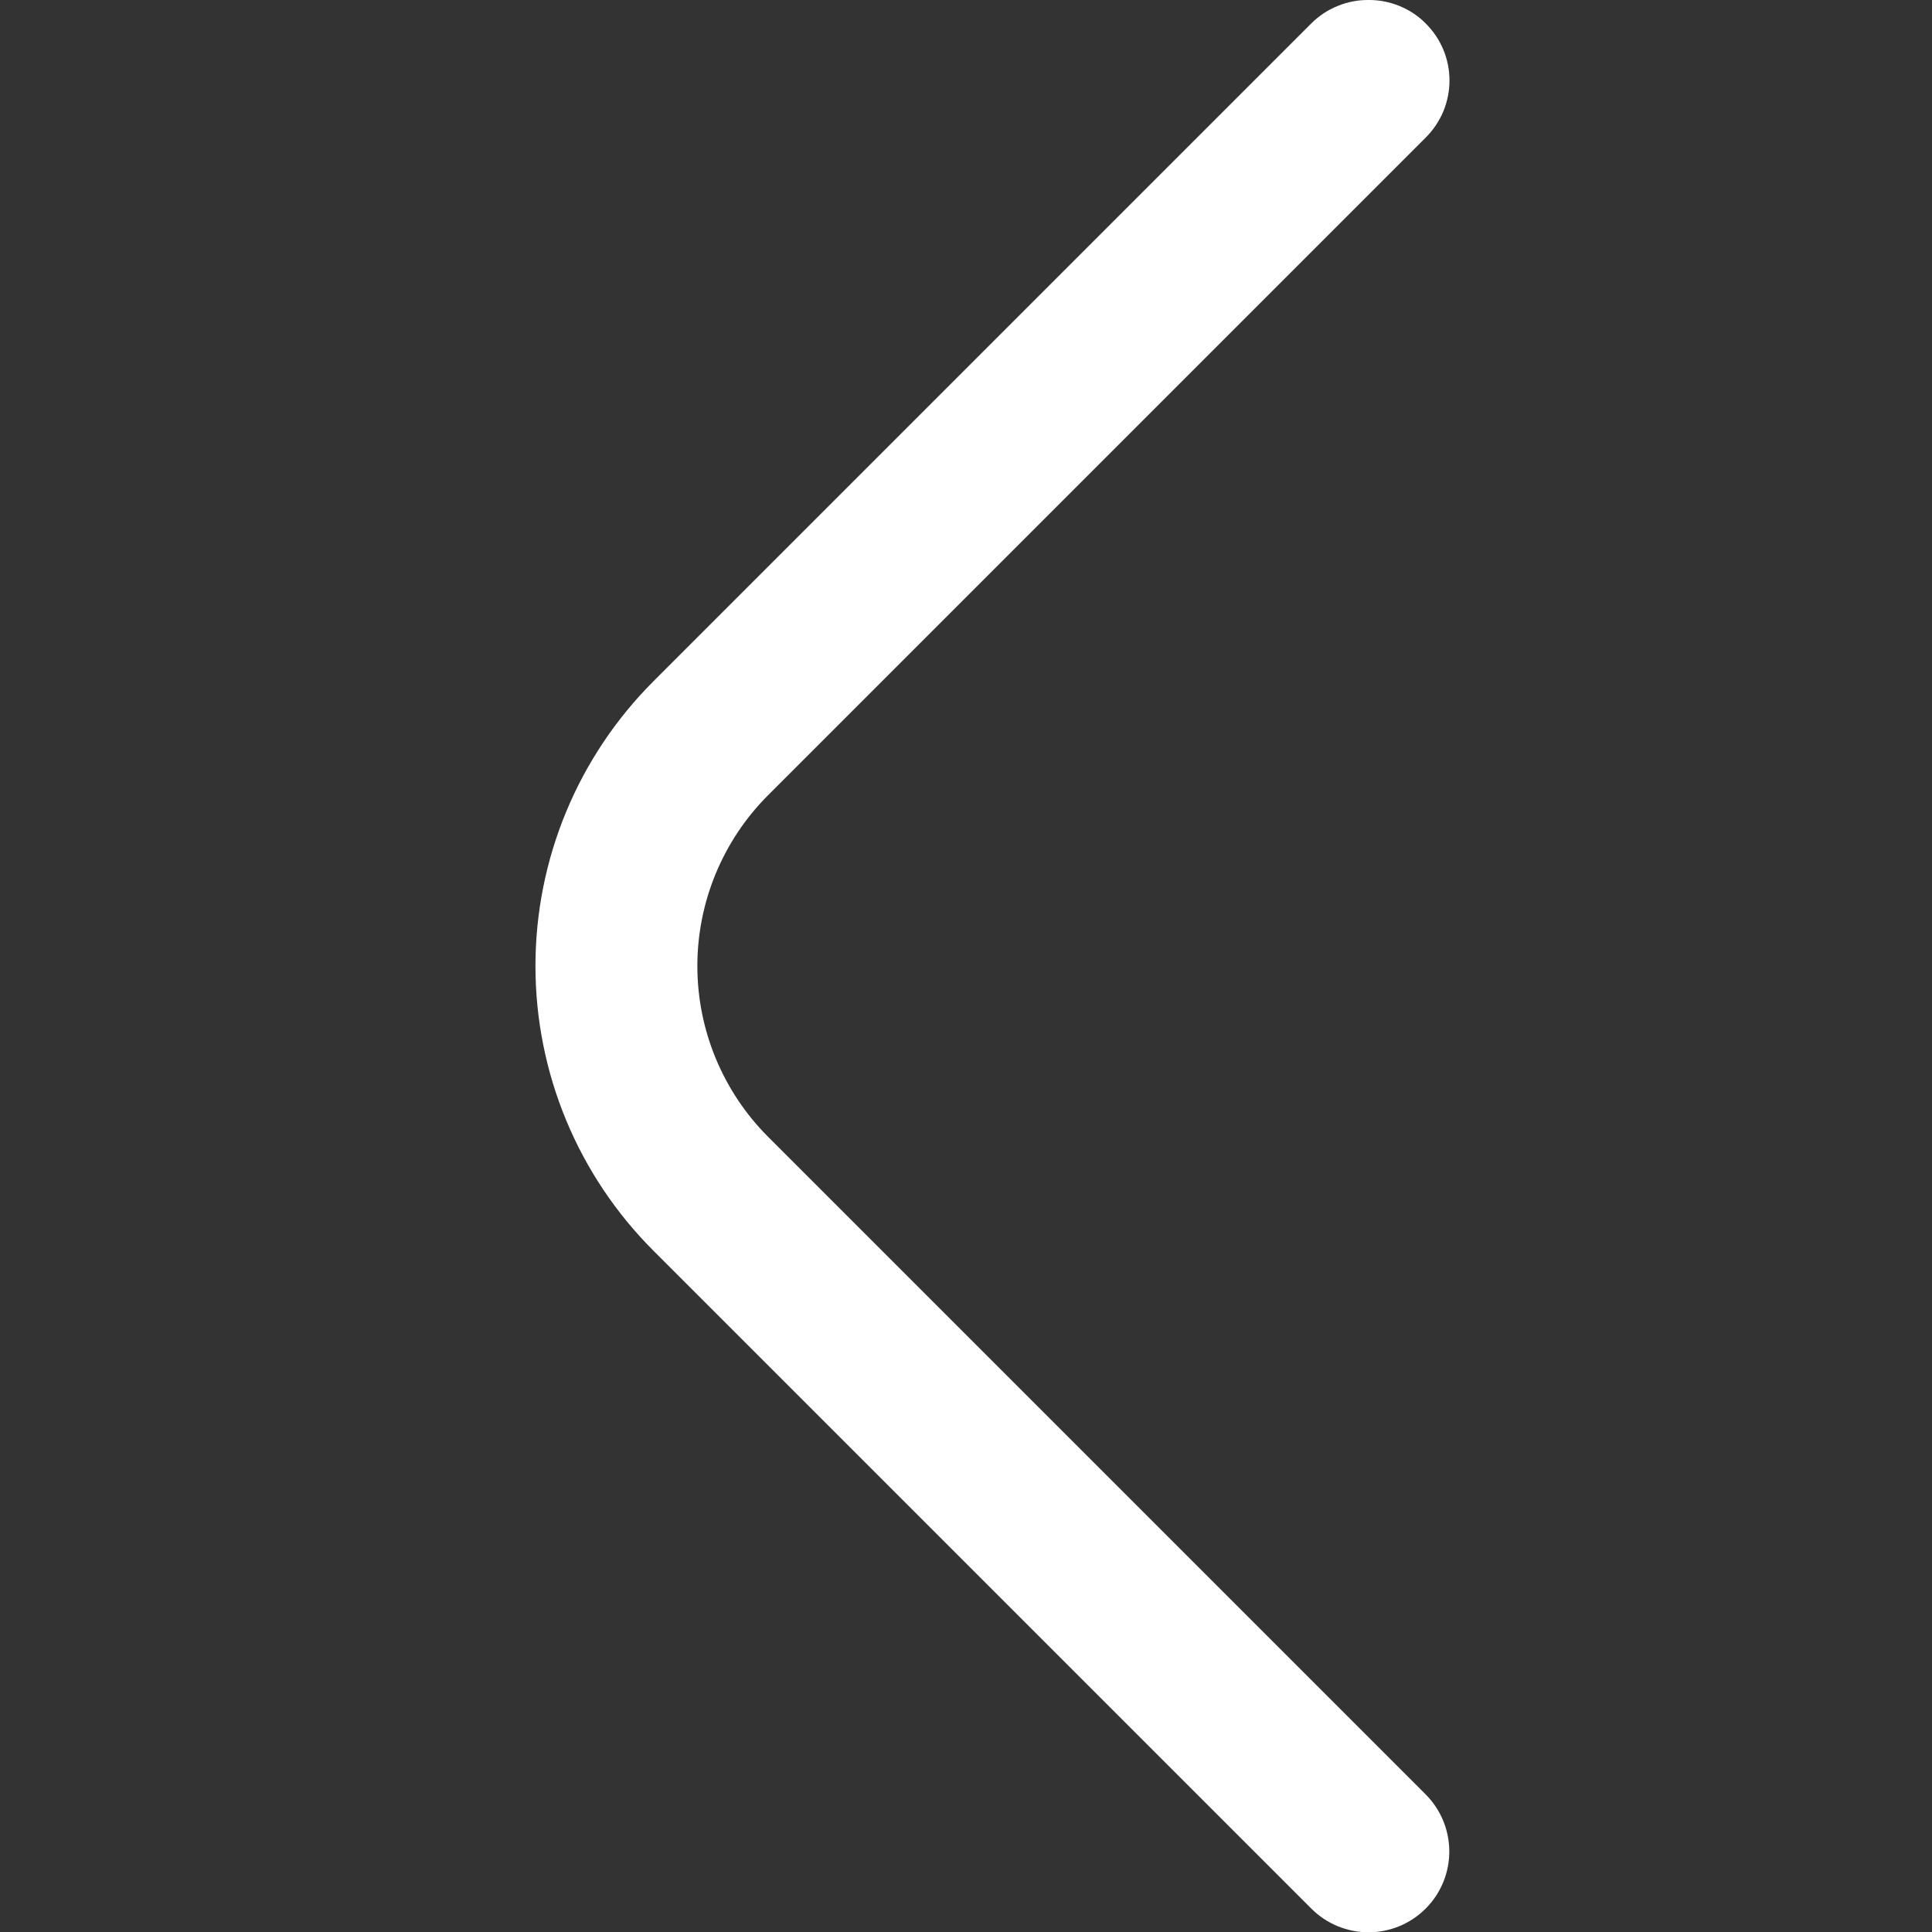 <svg width="20" height="20" viewBox="0 0 20 20" fill="none" xmlns="http://www.w3.org/2000/svg">
<rect x="0" y="0" width="20" height="20" fill="#333333" stroke="none"/>
<g clip-path="url(#clip0_5_107)">
<path d="M14.167 9.61002e-06C14.276 -0.001 14.385 0.02 14.487 0.062C14.588 0.103 14.681 0.164 14.758 0.242C14.836 0.319 14.898 0.411 14.941 0.513C14.983 0.614 15.005 0.723 15.005 0.833C15.005 0.943 14.983 1.052 14.941 1.154C14.898 1.255 14.836 1.348 14.758 1.425L7.95 8.233C7.482 8.702 7.219 9.338 7.219 10C7.219 10.662 7.482 11.298 7.95 11.767L14.758 18.575C14.915 18.732 15.003 18.945 15.003 19.167C15.003 19.389 14.915 19.601 14.758 19.758C14.601 19.915 14.389 20.003 14.167 20.003C13.945 20.003 13.732 19.915 13.575 19.758L6.767 12.95C6.379 12.563 6.071 12.103 5.861 11.597C5.651 11.091 5.543 10.548 5.543 10C5.543 9.452 5.651 8.909 5.861 8.403C6.071 7.897 6.379 7.437 6.767 7.05L13.575 0.242C13.653 0.164 13.745 0.103 13.847 0.062C13.948 0.02 14.057 -0.001 14.167 9.61002e-06Z" fill="white"/>
</g>
<defs>
<clipPath id="clip0_5_107">
<rect width="20" height="20" fill="white" transform="translate(20 20) rotate(180)"/>
</clipPath>
</defs>
</svg>
